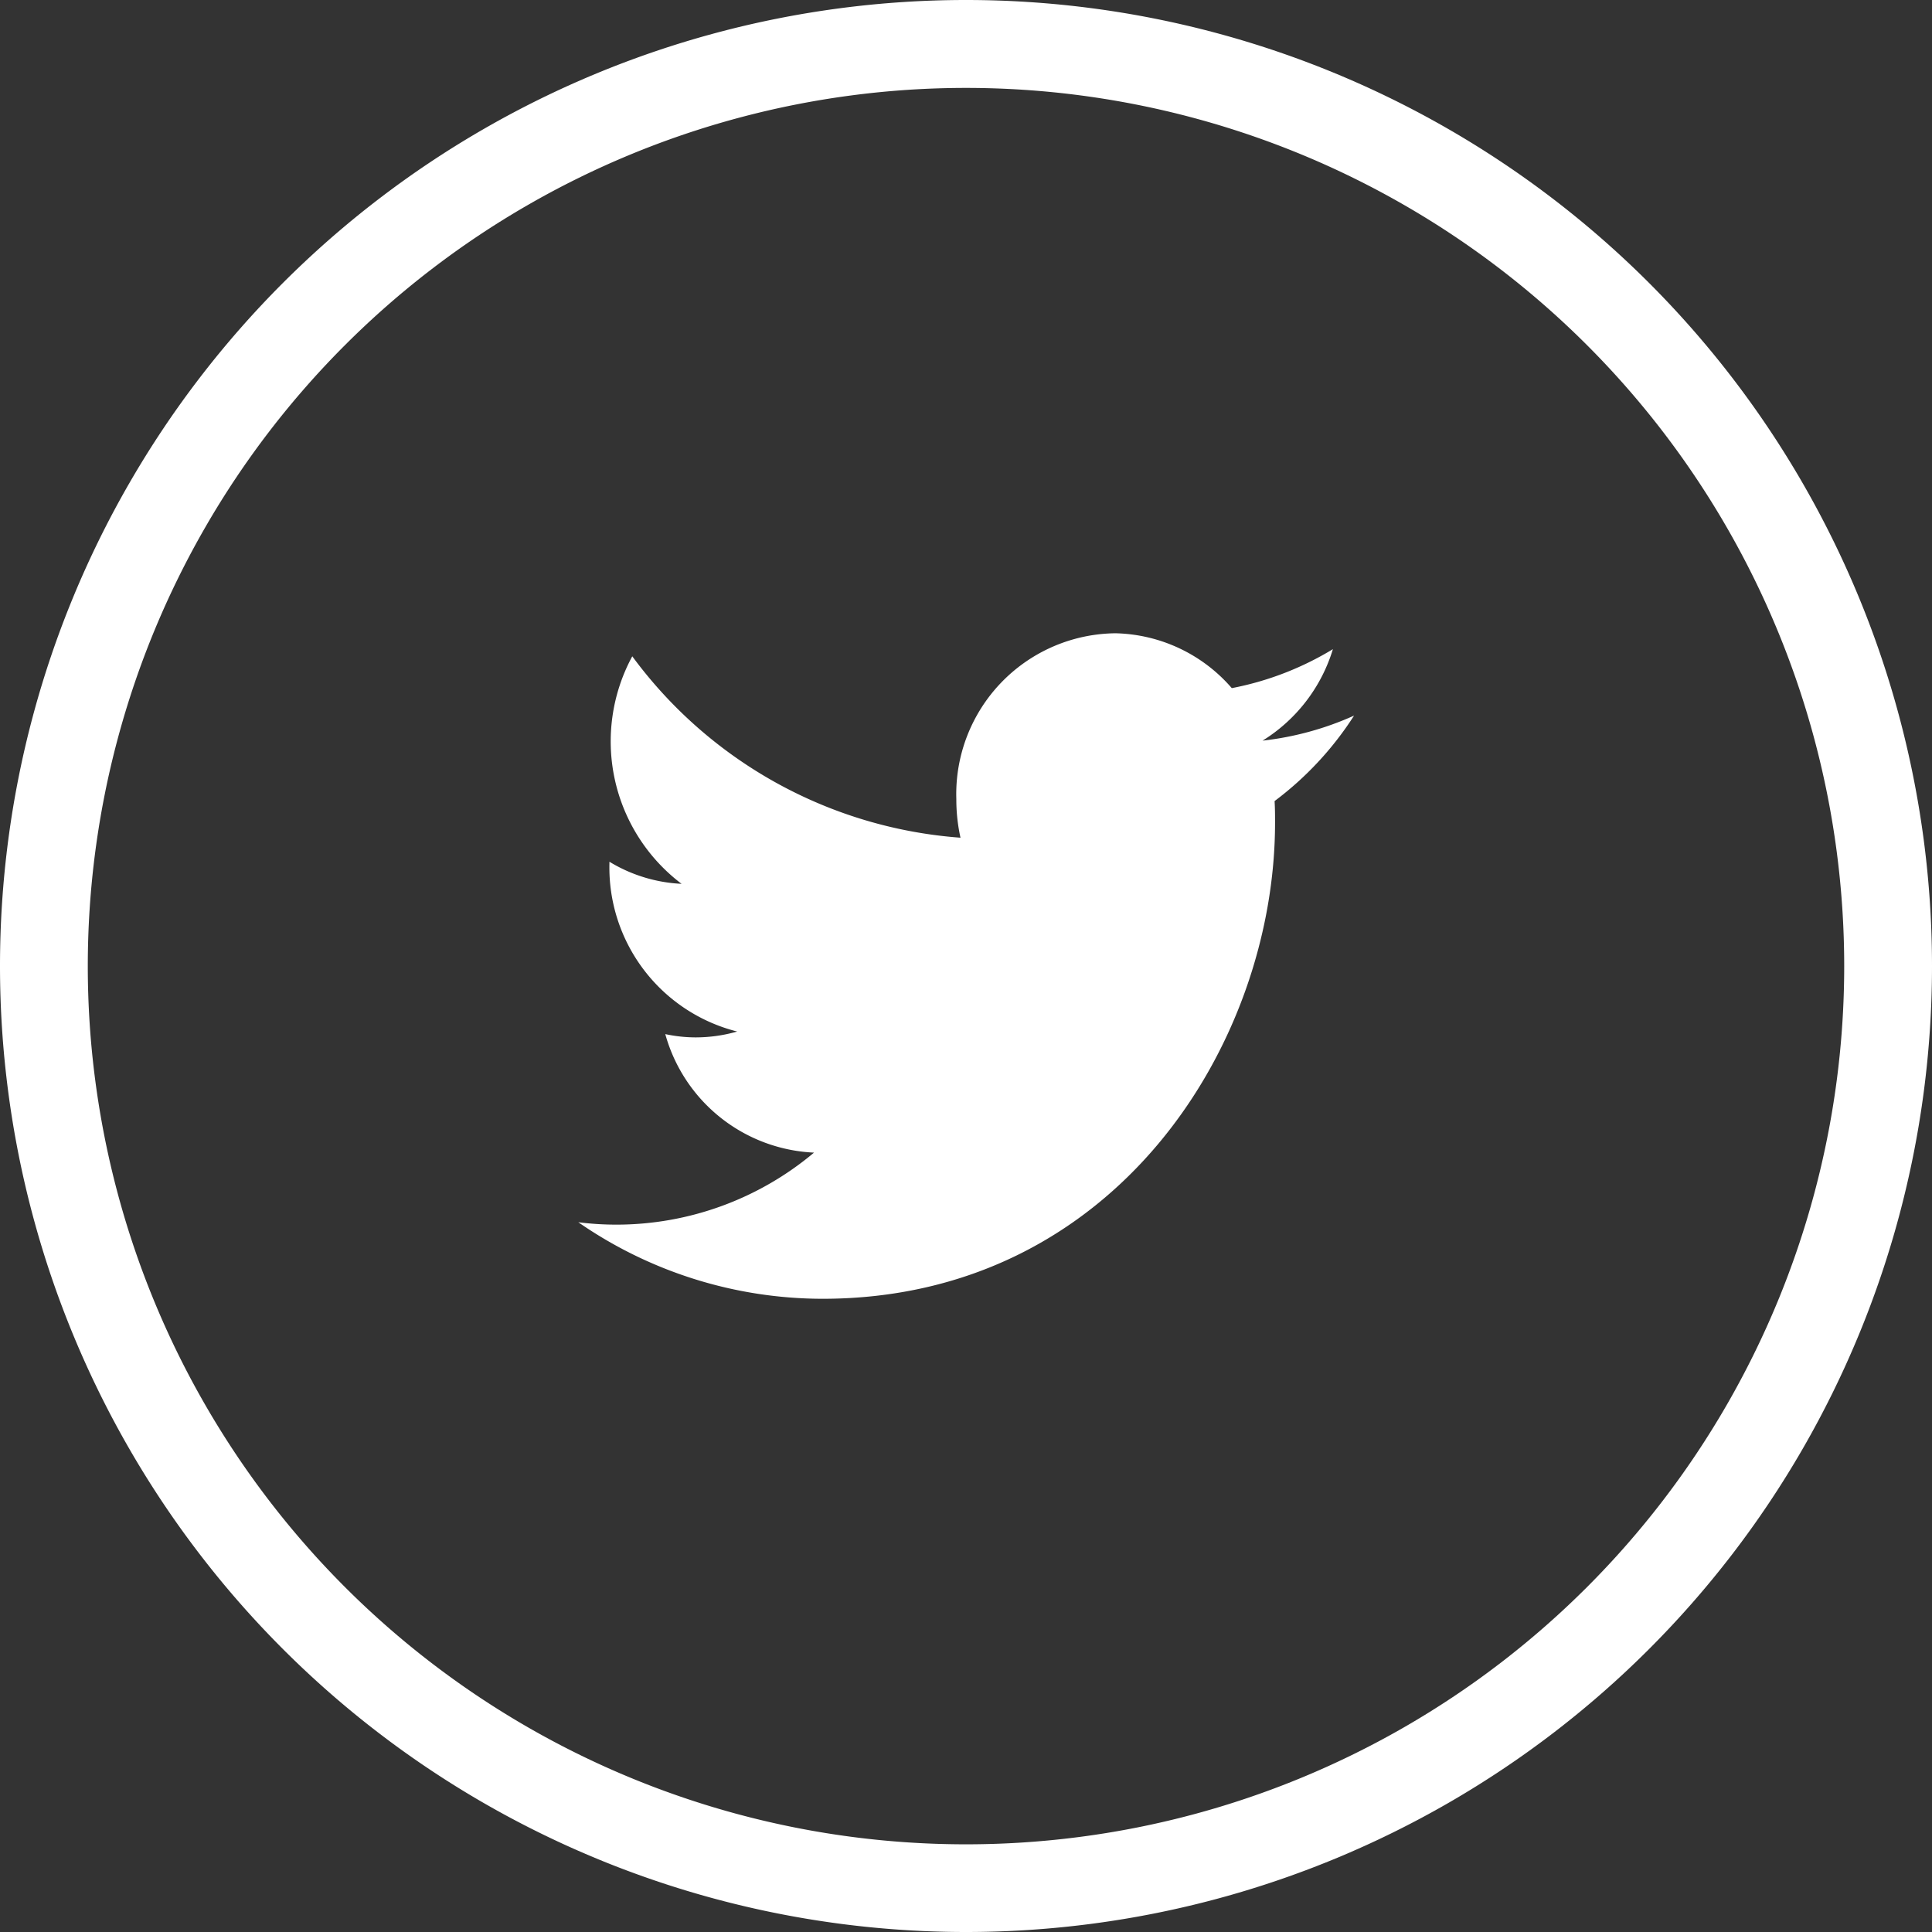 <svg xmlns="http://www.w3.org/2000/svg" id="Group_75" width="32.964" height="32.964" data-name="Group 75" viewBox="0 0 32.964 32.964">
    <rect x="0" y="0" width="32.964" height="32.964" fill="#333333" stroke="none"/>
    <defs>
        <style>
            .cls-1{fill:#fff}
        </style>
    </defs>
    <path id="Path_69" d="M1087.578 127.485c0-.124 0-.247-.008-.369a5.586 5.586 0 0 0 1.356-1.458 5.208 5.208 0 0 1-1.561.427 2.789 2.789 0 0 0 1.2-1.561 5.218 5.218 0 0 1-1.725.665 2.7 2.7 0 0 0-1.983-.936 2.745 2.745 0 0 0-2.717 2.832 3.009 3.009 0 0 0 .071.656 7.65 7.65 0 0 1-5.6-3.095 3.047 3.047 0 0 0 .841 3.882 2.6 2.6 0 0 1-1.231-.377v.037a2.886 2.886 0 0 0 2.18 2.86 2.575 2.575 0 0 1-.716.1 2.484 2.484 0 0 1-.511-.056 2.762 2.762 0 0 0 2.538 2.022 5.245 5.245 0 0 1-3.374 1.229 5.17 5.17 0 0 1-.648-.041 7.331 7.331 0 0 0 4.166 1.306c4.989 0 7.722-4.349 7.722-8.123z" class="cls-1" data-name="Path 69" transform="translate(-1065.823 -113.448)"/>
    <path id="Path_70" d="M956.331-33.518A16.482 16.482 0 0 0 939.849-50a16.482 16.482 0 0 0-16.482 16.482 16.482 16.482 0 0 0 16.482 16.482 16.482 16.482 0 0 0 16.482-16.482zm-31.466 0A14.983 14.983 0 0 1 939.849-48.5a14.983 14.983 0 0 1 14.984 14.984 14.983 14.983 0 0 1-14.984 14.984 14.983 14.983 0 0 1-14.984-14.986z" class="cls-1" data-name="Path 70" transform="translate(-923.367 50)"/>
</svg>
